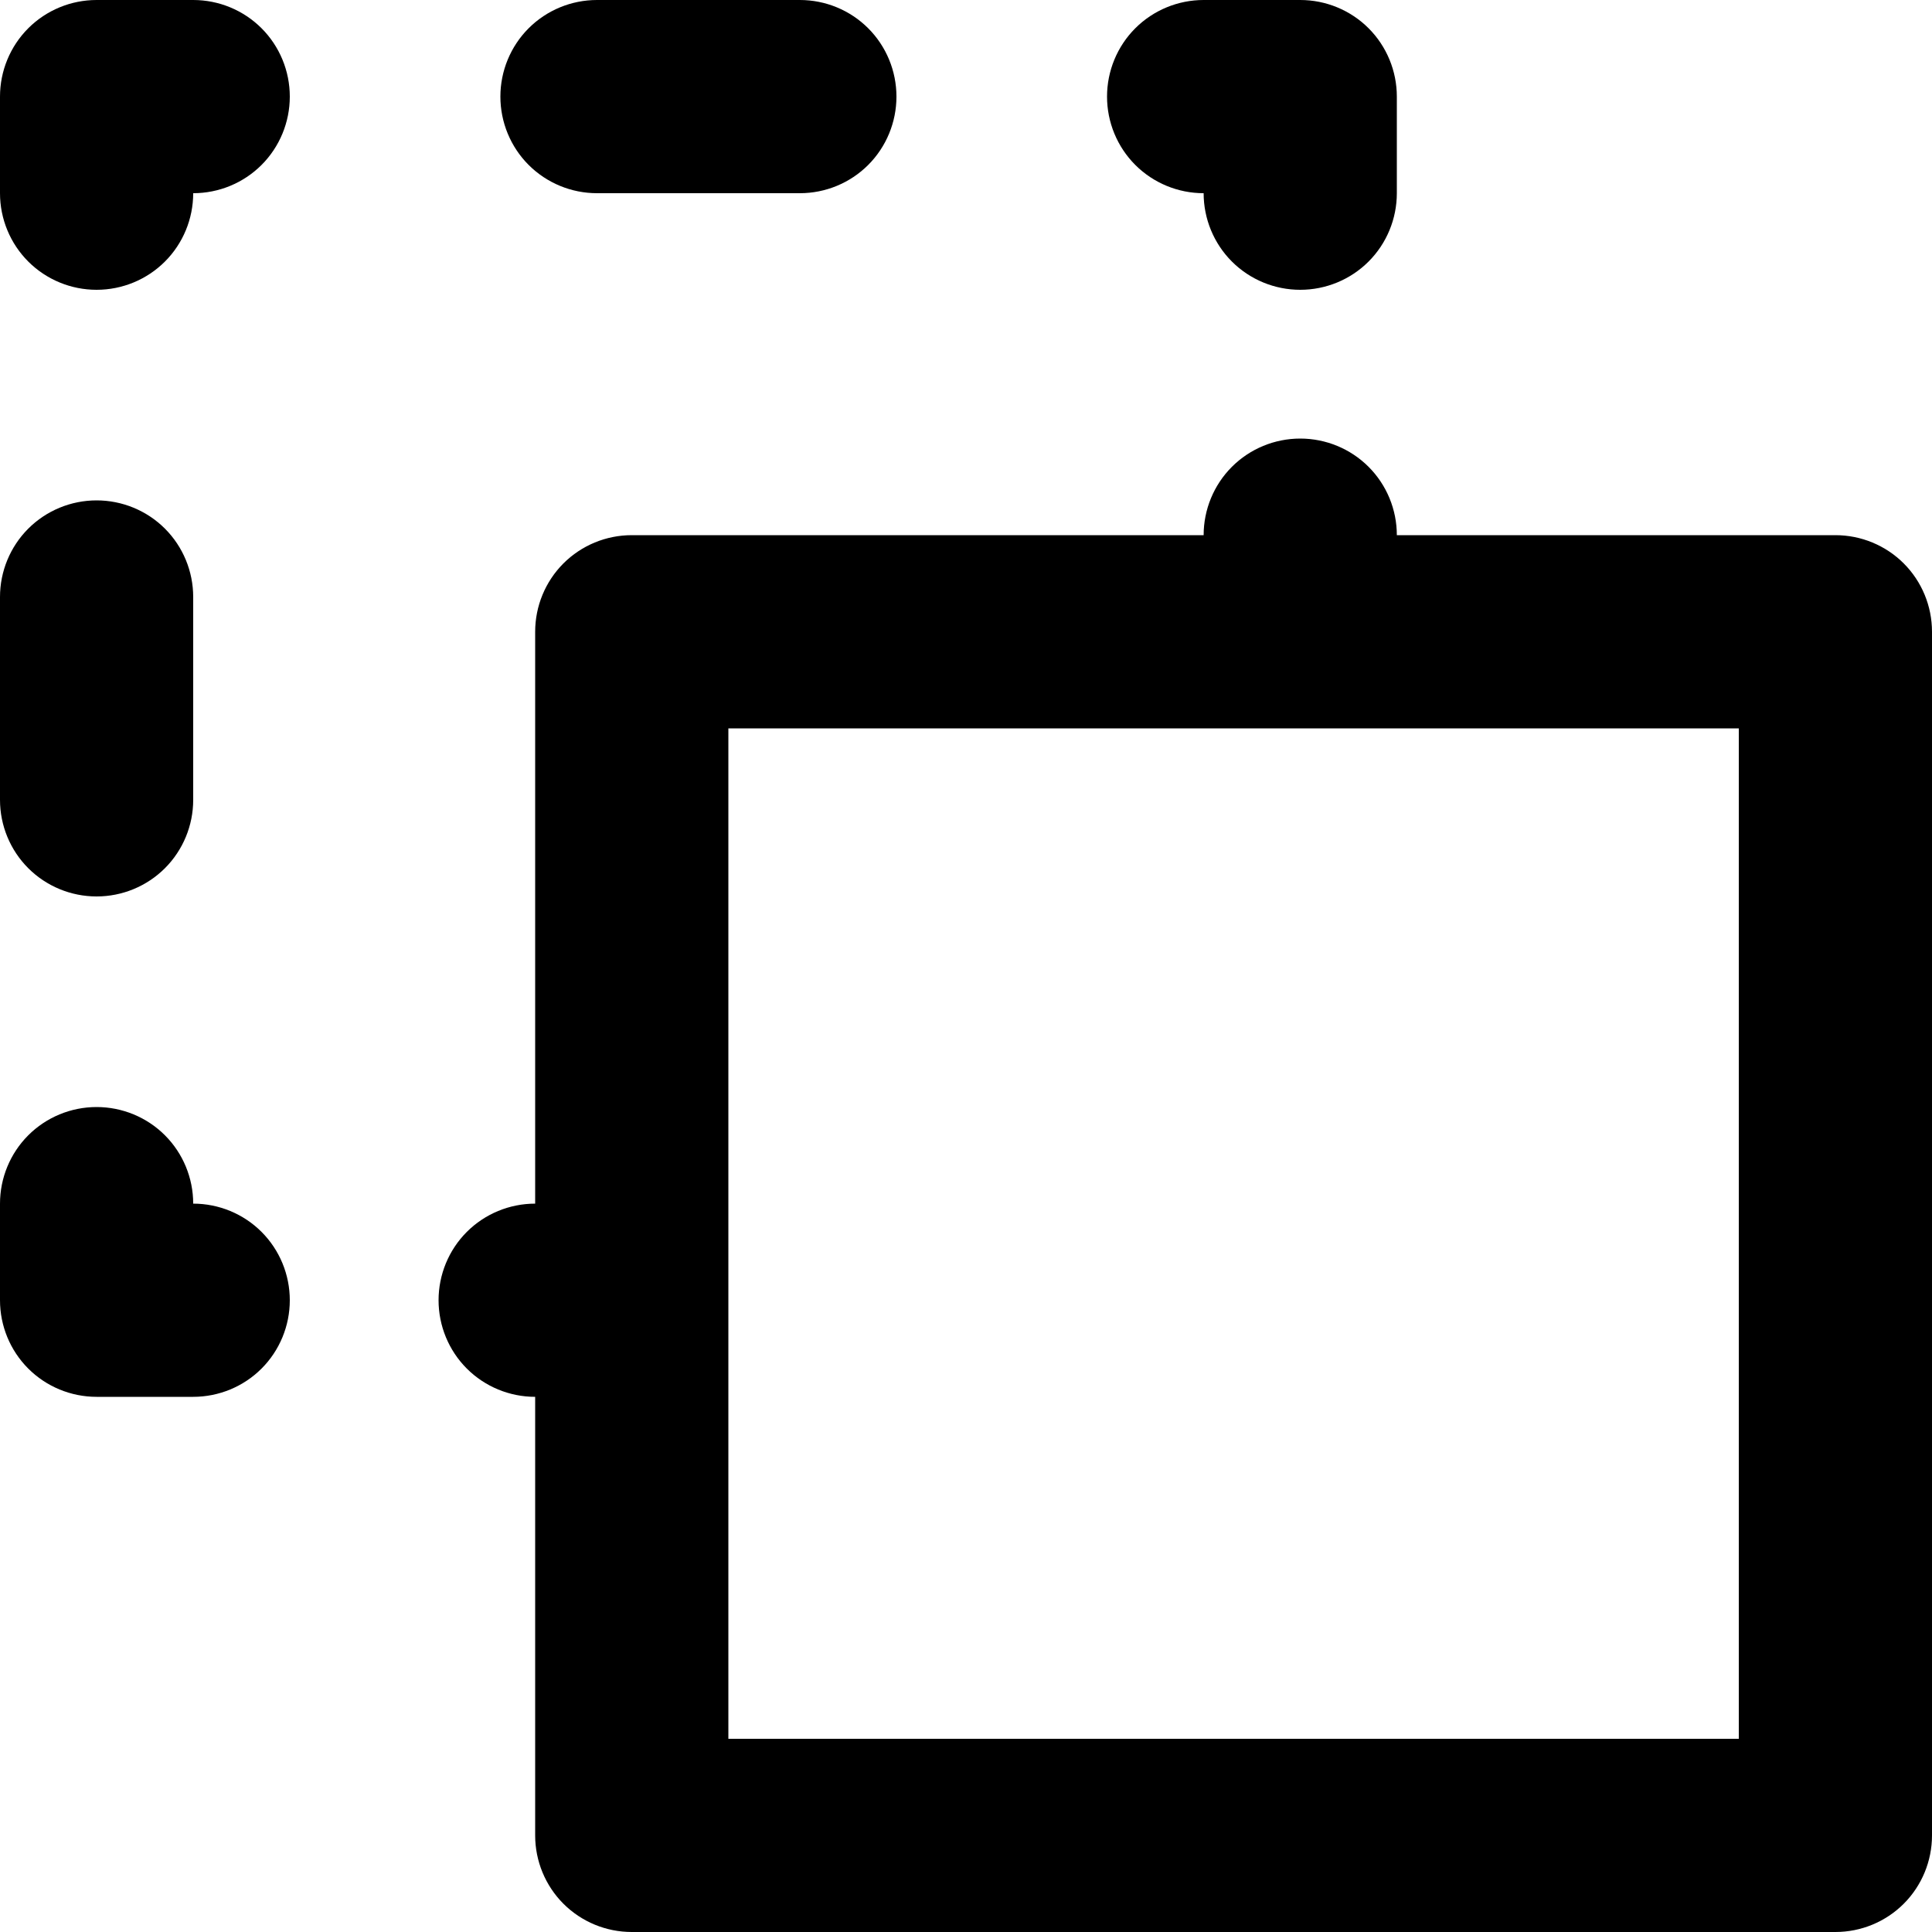 <svg width="16" height="16" viewBox="0 0 16 16" fill="none" xmlns="http://www.w3.org/2000/svg">
<path d="M4.944 1.6H6.624C6.836 1.6 7.04 1.516 7.19 1.366C7.34 1.216 7.424 1.012 7.424 0.8C7.424 0.588 7.34 0.384 7.19 0.234C7.04 0.084 6.836 0 6.624 0H4.944C4.732 0 4.528 0.084 4.378 0.234C4.228 0.384 4.144 0.588 4.144 0.8C4.144 1.012 4.228 1.216 4.378 1.366C4.528 1.516 4.732 1.6 4.944 1.6ZM0.8 7.424C1.012 7.424 1.216 7.34 1.366 7.19C1.516 7.04 1.6 6.836 1.6 6.624V4.944C1.6 4.732 1.516 4.528 1.366 4.378C1.216 4.228 1.012 4.144 0.8 4.144C0.588 4.144 0.384 4.228 0.234 4.378C0.084 4.528 0 4.732 0 4.944V6.624C0 6.836 0.084 7.04 0.234 7.19C0.384 7.34 0.588 7.424 0.8 7.424ZM9.968 1.6C9.968 1.812 10.052 2.016 10.202 2.166C10.352 2.316 10.556 2.4 10.768 2.4C10.98 2.4 11.184 2.316 11.334 2.166C11.484 2.016 11.568 1.812 11.568 1.6V0.8C11.568 0.588 11.484 0.384 11.334 0.234C11.184 0.084 10.98 0 10.768 0H9.968C9.756 0 9.552 0.084 9.402 0.234C9.252 0.384 9.168 0.588 9.168 0.8C9.168 1.012 9.252 1.216 9.402 1.366C9.552 1.516 9.756 1.6 9.968 1.6V1.6ZM15.2 4.432H11.568C11.568 4.22 11.484 4.016 11.334 3.866C11.184 3.716 10.98 3.632 10.768 3.632C10.556 3.632 10.352 3.716 10.202 3.866C10.052 4.016 9.968 4.22 9.968 4.432H5.232C5.02 4.432 4.816 4.516 4.666 4.666C4.516 4.816 4.432 5.02 4.432 5.232V9.968C4.22 9.968 4.016 10.052 3.866 10.202C3.716 10.352 3.632 10.556 3.632 10.768C3.632 10.98 3.716 11.184 3.866 11.334C4.016 11.484 4.22 11.568 4.432 11.568V15.2C4.432 15.412 4.516 15.616 4.666 15.766C4.816 15.916 5.02 16 5.232 16H15.2C15.412 16 15.616 15.916 15.766 15.766C15.916 15.616 16 15.412 16 15.2V5.232C16 5.02 15.916 4.816 15.766 4.666C15.616 4.516 15.412 4.432 15.2 4.432V4.432ZM14.4 14.4H6.032V6.032H14.4V14.4ZM1.6 0H0.8C0.588 0 0.384 0.084 0.234 0.234C0.084 0.384 0 0.588 0 0.8V1.6C0 1.812 0.084 2.016 0.234 2.166C0.384 2.316 0.588 2.4 0.8 2.4C1.012 2.4 1.216 2.316 1.366 2.166C1.516 2.016 1.6 1.812 1.6 1.6C1.812 1.6 2.016 1.516 2.166 1.366C2.316 1.216 2.4 1.012 2.4 0.8C2.4 0.588 2.316 0.384 2.166 0.234C2.016 0.084 1.812 0 1.6 0V0ZM1.6 9.968C1.6 9.756 1.516 9.552 1.366 9.402C1.216 9.252 1.012 9.168 0.8 9.168C0.588 9.168 0.384 9.252 0.234 9.402C0.084 9.552 0 9.756 0 9.968V10.768C0 10.98 0.084 11.184 0.234 11.334C0.384 11.484 0.588 11.568 0.8 11.568H1.6C1.812 11.568 2.016 11.484 2.166 11.334C2.316 11.184 2.4 10.98 2.4 10.768C2.4 10.556 2.316 10.352 2.166 10.202C2.016 10.052 1.812 9.968 1.6 9.968Z" fill="#000"/>
</svg>
